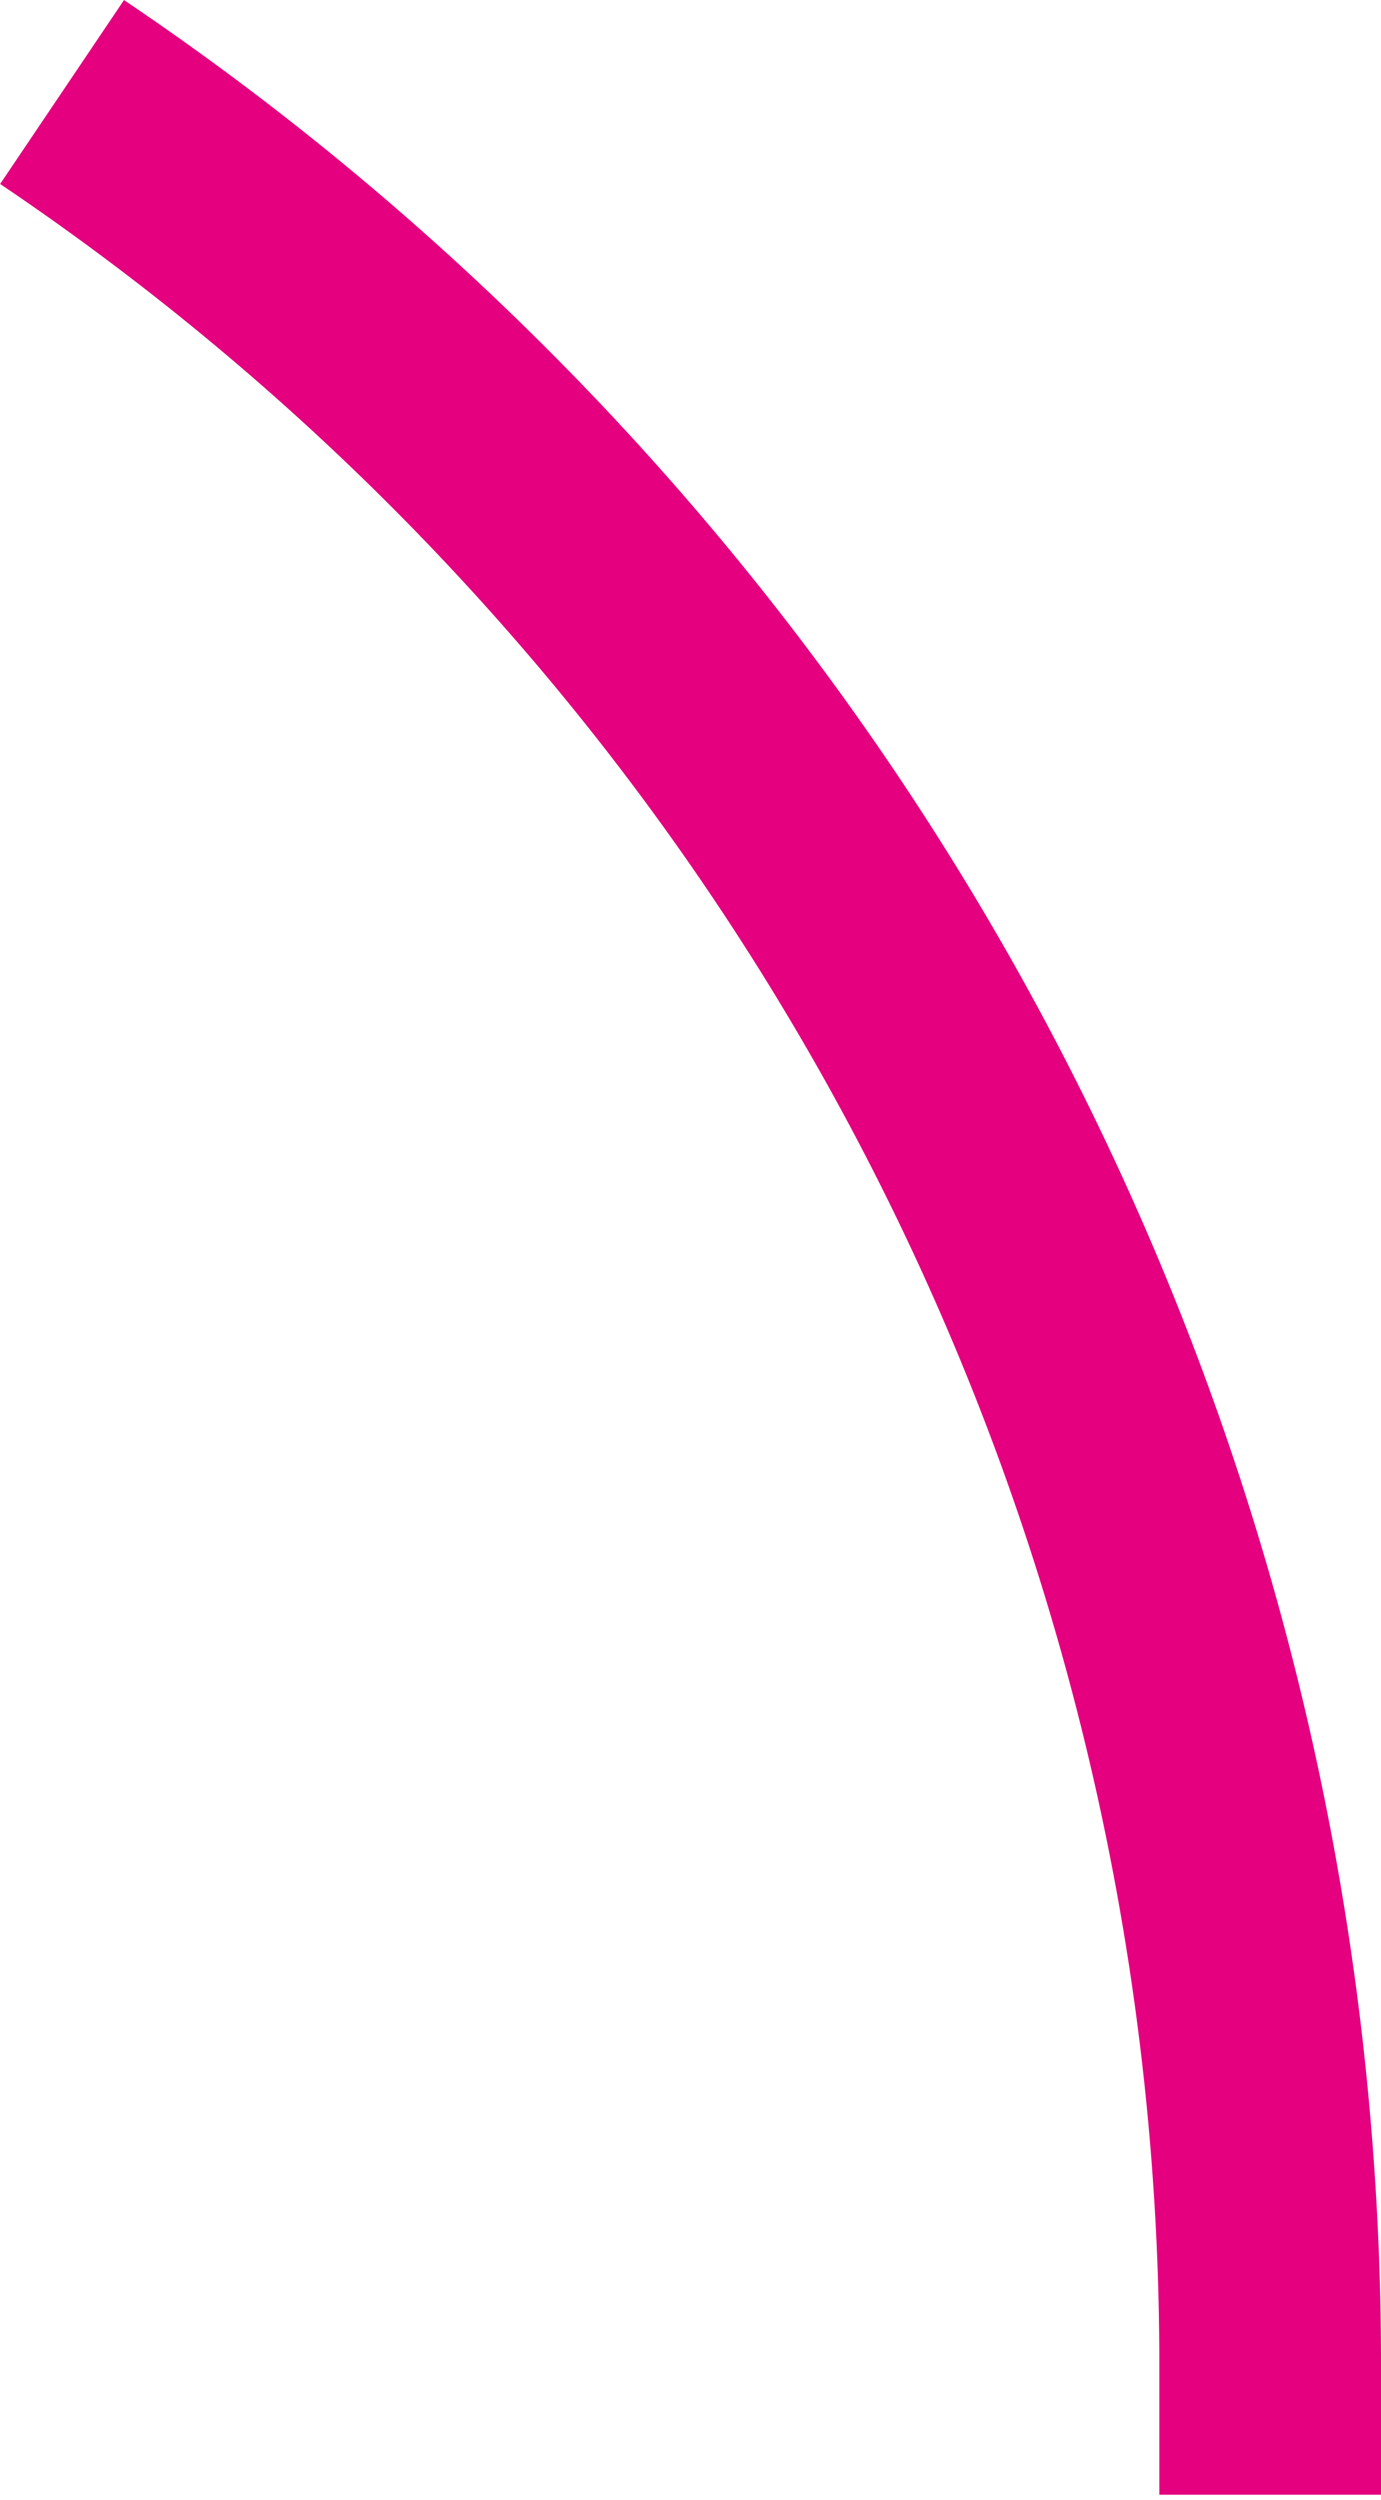 <svg xmlns="http://www.w3.org/2000/svg" width="12.46" height="22.55" viewBox="0 0 12.46 22.55">
  <title>01</title>
  <g id="레이어_2" data-name="레이어 2">
    <g id="Layer_1" data-name="Layer 1">
      <path d="M.56.83a24.7,24.7,0,0,1,10.9,20.49c0,.4,0,.79,0,1.18" fill="none" stroke="#e4007f" stroke-miterlimit="10" stroke-width="2"/>
    </g>
  </g>
</svg>

